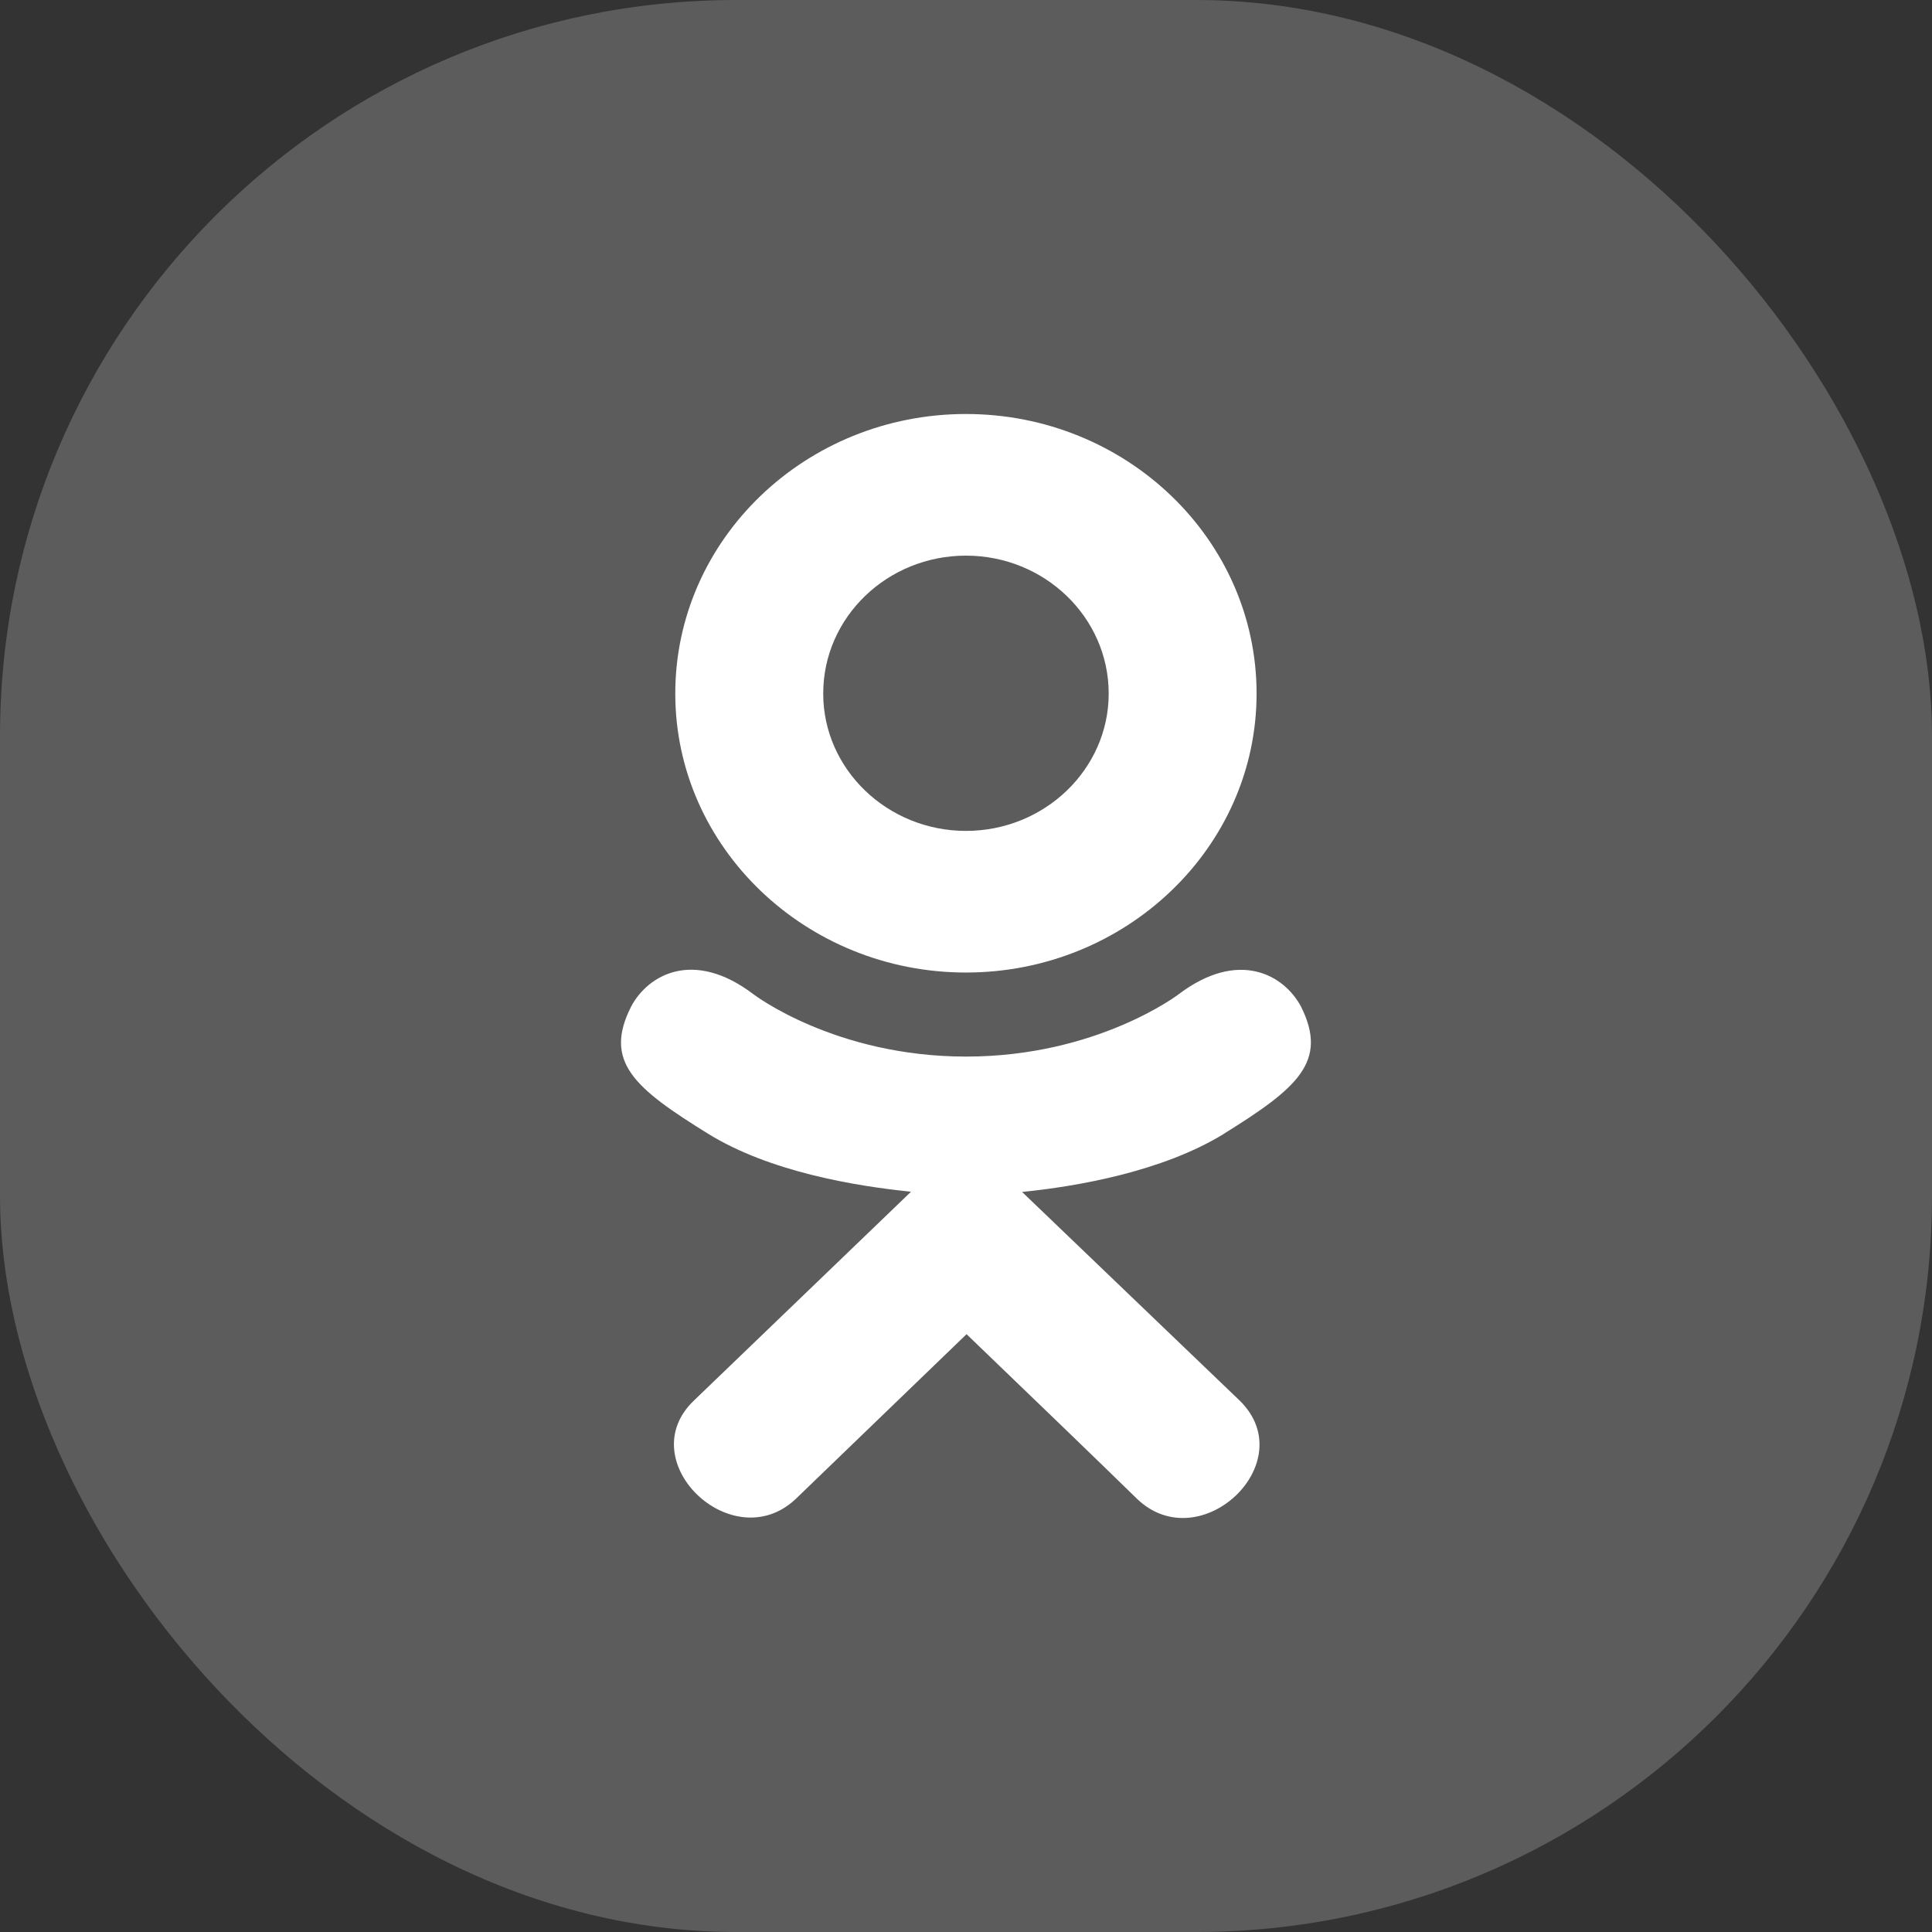<svg width="42" height="42" viewBox="0 0 42 42" fill="none" xmlns="http://www.w3.org/2000/svg">
<rect x="0" y="0" width="42" height="42" fill="#333333" stroke="none"/>
<rect width="42" height="42" rx="16" fill="white" fill-opacity="0.2"/>
<g clip-path="url(#clip0_28_146)">
<path d="M13.721 21.881C13.108 23.086 13.804 23.662 15.392 24.646C16.742 25.48 18.607 25.785 19.805 25.907C19.314 26.379 21.564 24.215 15.084 30.448C13.71 31.765 15.922 33.878 17.295 32.589L21.012 29.004C22.435 30.373 23.799 31.685 24.729 32.594C26.103 33.888 28.314 31.793 26.955 30.453C26.853 30.356 21.918 25.622 22.219 25.912C23.432 25.79 25.269 25.467 26.603 24.651L26.602 24.65C28.19 23.661 28.886 23.086 28.282 21.881C27.917 21.197 26.933 20.625 25.623 21.614C25.623 21.614 23.854 22.969 21.001 22.969C18.147 22.969 16.379 21.614 16.379 21.614C15.07 20.62 14.082 21.197 13.721 21.881Z" fill="white"/>
<path d="M20.999 21.142C24.477 21.142 27.317 18.424 27.317 15.078C27.317 11.718 24.477 9 20.999 9C17.52 9 14.68 11.718 14.68 15.078C14.68 18.424 17.52 21.142 20.999 21.142ZM20.999 12.079C22.708 12.079 24.102 13.42 24.102 15.078C24.102 16.722 22.708 18.063 20.999 18.063C19.29 18.063 17.896 16.722 17.896 15.078C17.895 13.419 19.289 12.079 20.999 12.079Z" fill="white"/>
</g>
<defs>
<clipPath id="clip0_28_146">
<rect width="24" height="24" fill="white" transform="translate(9 9)"/>
</clipPath>
</defs>
</svg>
